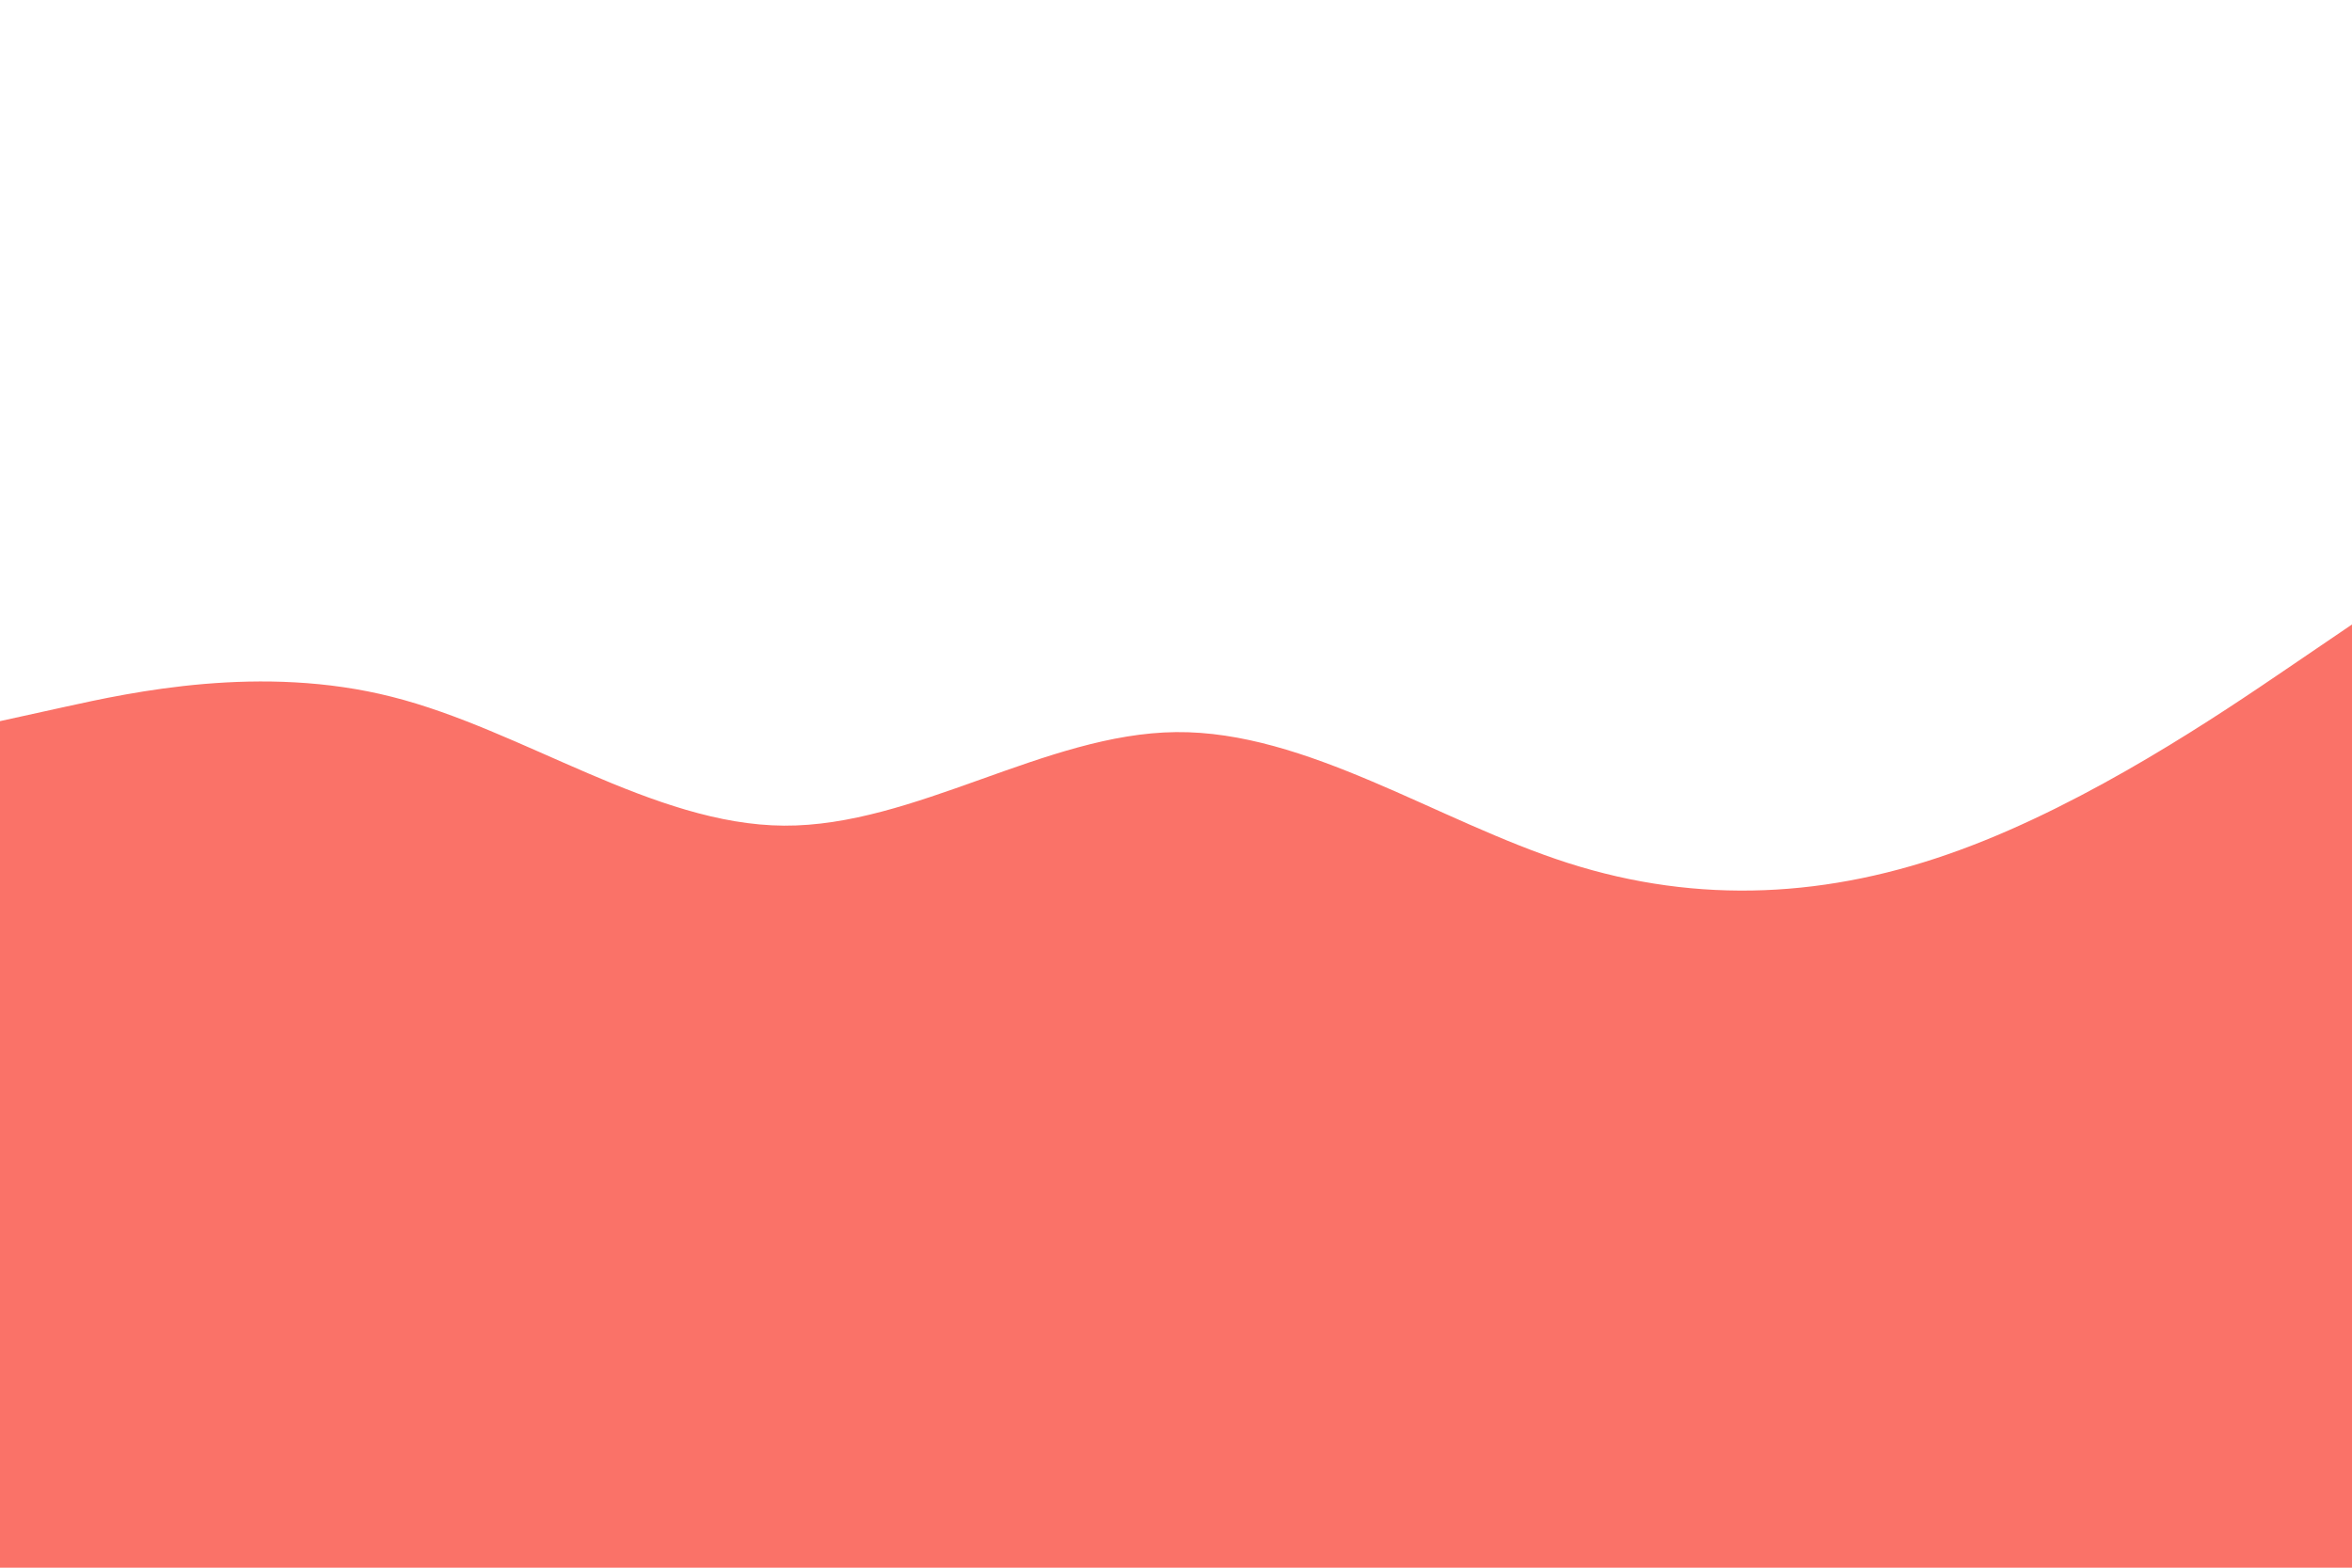 <svg id="visual" viewBox="0 0 900 600" width="900" height="600" xmlns="http://www.w3.org/2000/svg" xmlns:xlink="http://www.w3.org/1999/xlink" version="1.1"><path d="M0 276L25 270.5C50 265 100 254 150 266.7C200 279.3 250 315.7 300 316C350 316.3 400 280.7 450 280.2C500 279.7 550 314.3 600 330.3C650 346.3 700 343.7 750 325.3C800 307 850 273 875 256L900 239L900 601L875 601C850 601 800 601 750 601C700 601 650 601 600 601C550 601 500 601 450 601C400 601 350 601 300 601C250 601 200 601 150 601C100 601 50 601 25 601L0 601Z" fill="#FA7268"></path></svg>